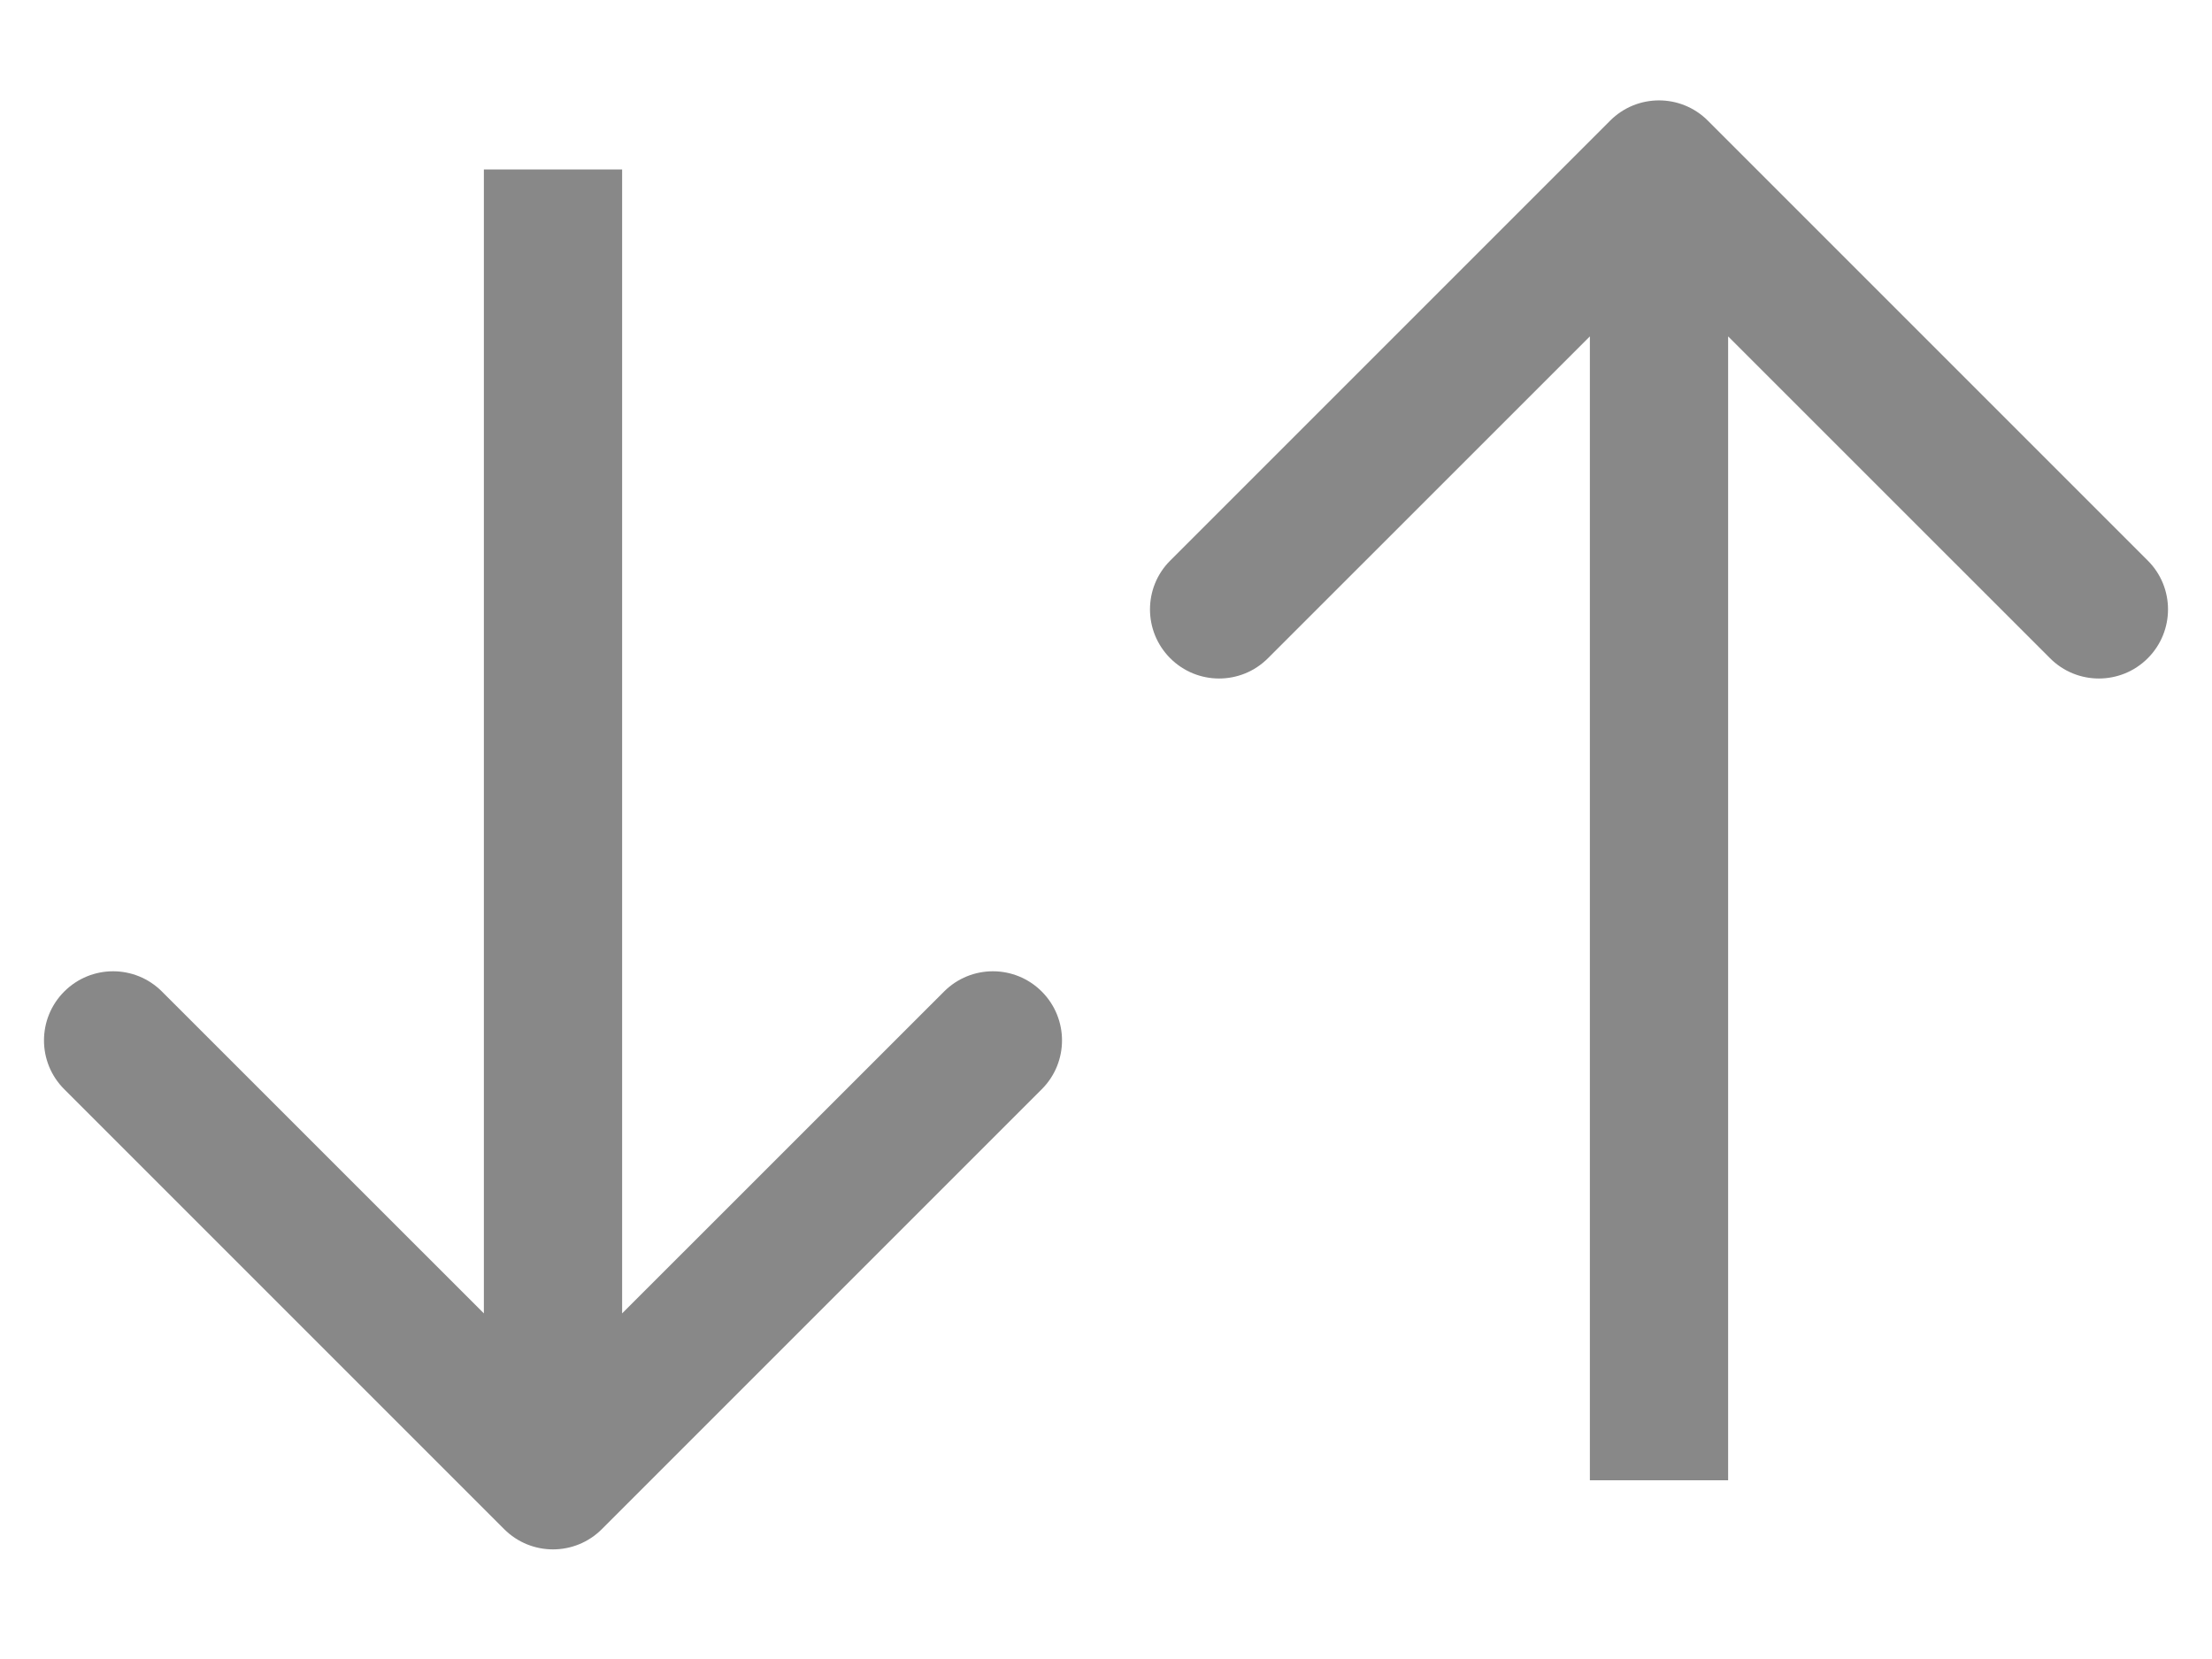 <svg width="24" height="18" viewBox="0 0 24 18" fill="none" xmlns="http://www.w3.org/2000/svg">
    <path d="M5.47 16.591C5.763 16.884 6.237 16.884 6.53 16.591L11.303 11.818C11.596 11.526 11.596 11.051 11.303 10.758C11.01 10.465 10.536 10.465 10.243 10.758L6 15L1.757 10.758C1.464 10.465 0.99 10.465 0.697 10.758C0.404 11.051 0.404 11.526 0.697 11.818L5.47 16.591ZM5.25 1.839V16.061H6.75V1.839H5.25Z" fill="#888888"/>
    <path d="M18.53 1.309C18.237 1.016 17.763 1.016 17.47 1.309L12.697 6.082C12.404 6.374 12.404 6.849 12.697 7.142C12.99 7.435 13.464 7.435 13.757 7.142L18 2.9L22.243 7.142C22.535 7.435 23.01 7.435 23.303 7.142C23.596 6.849 23.596 6.374 23.303 6.082L18.53 1.309ZM17.25 1.839V16.061H18.75V1.839H17.25Z" fill="#888888"/>
</svg>